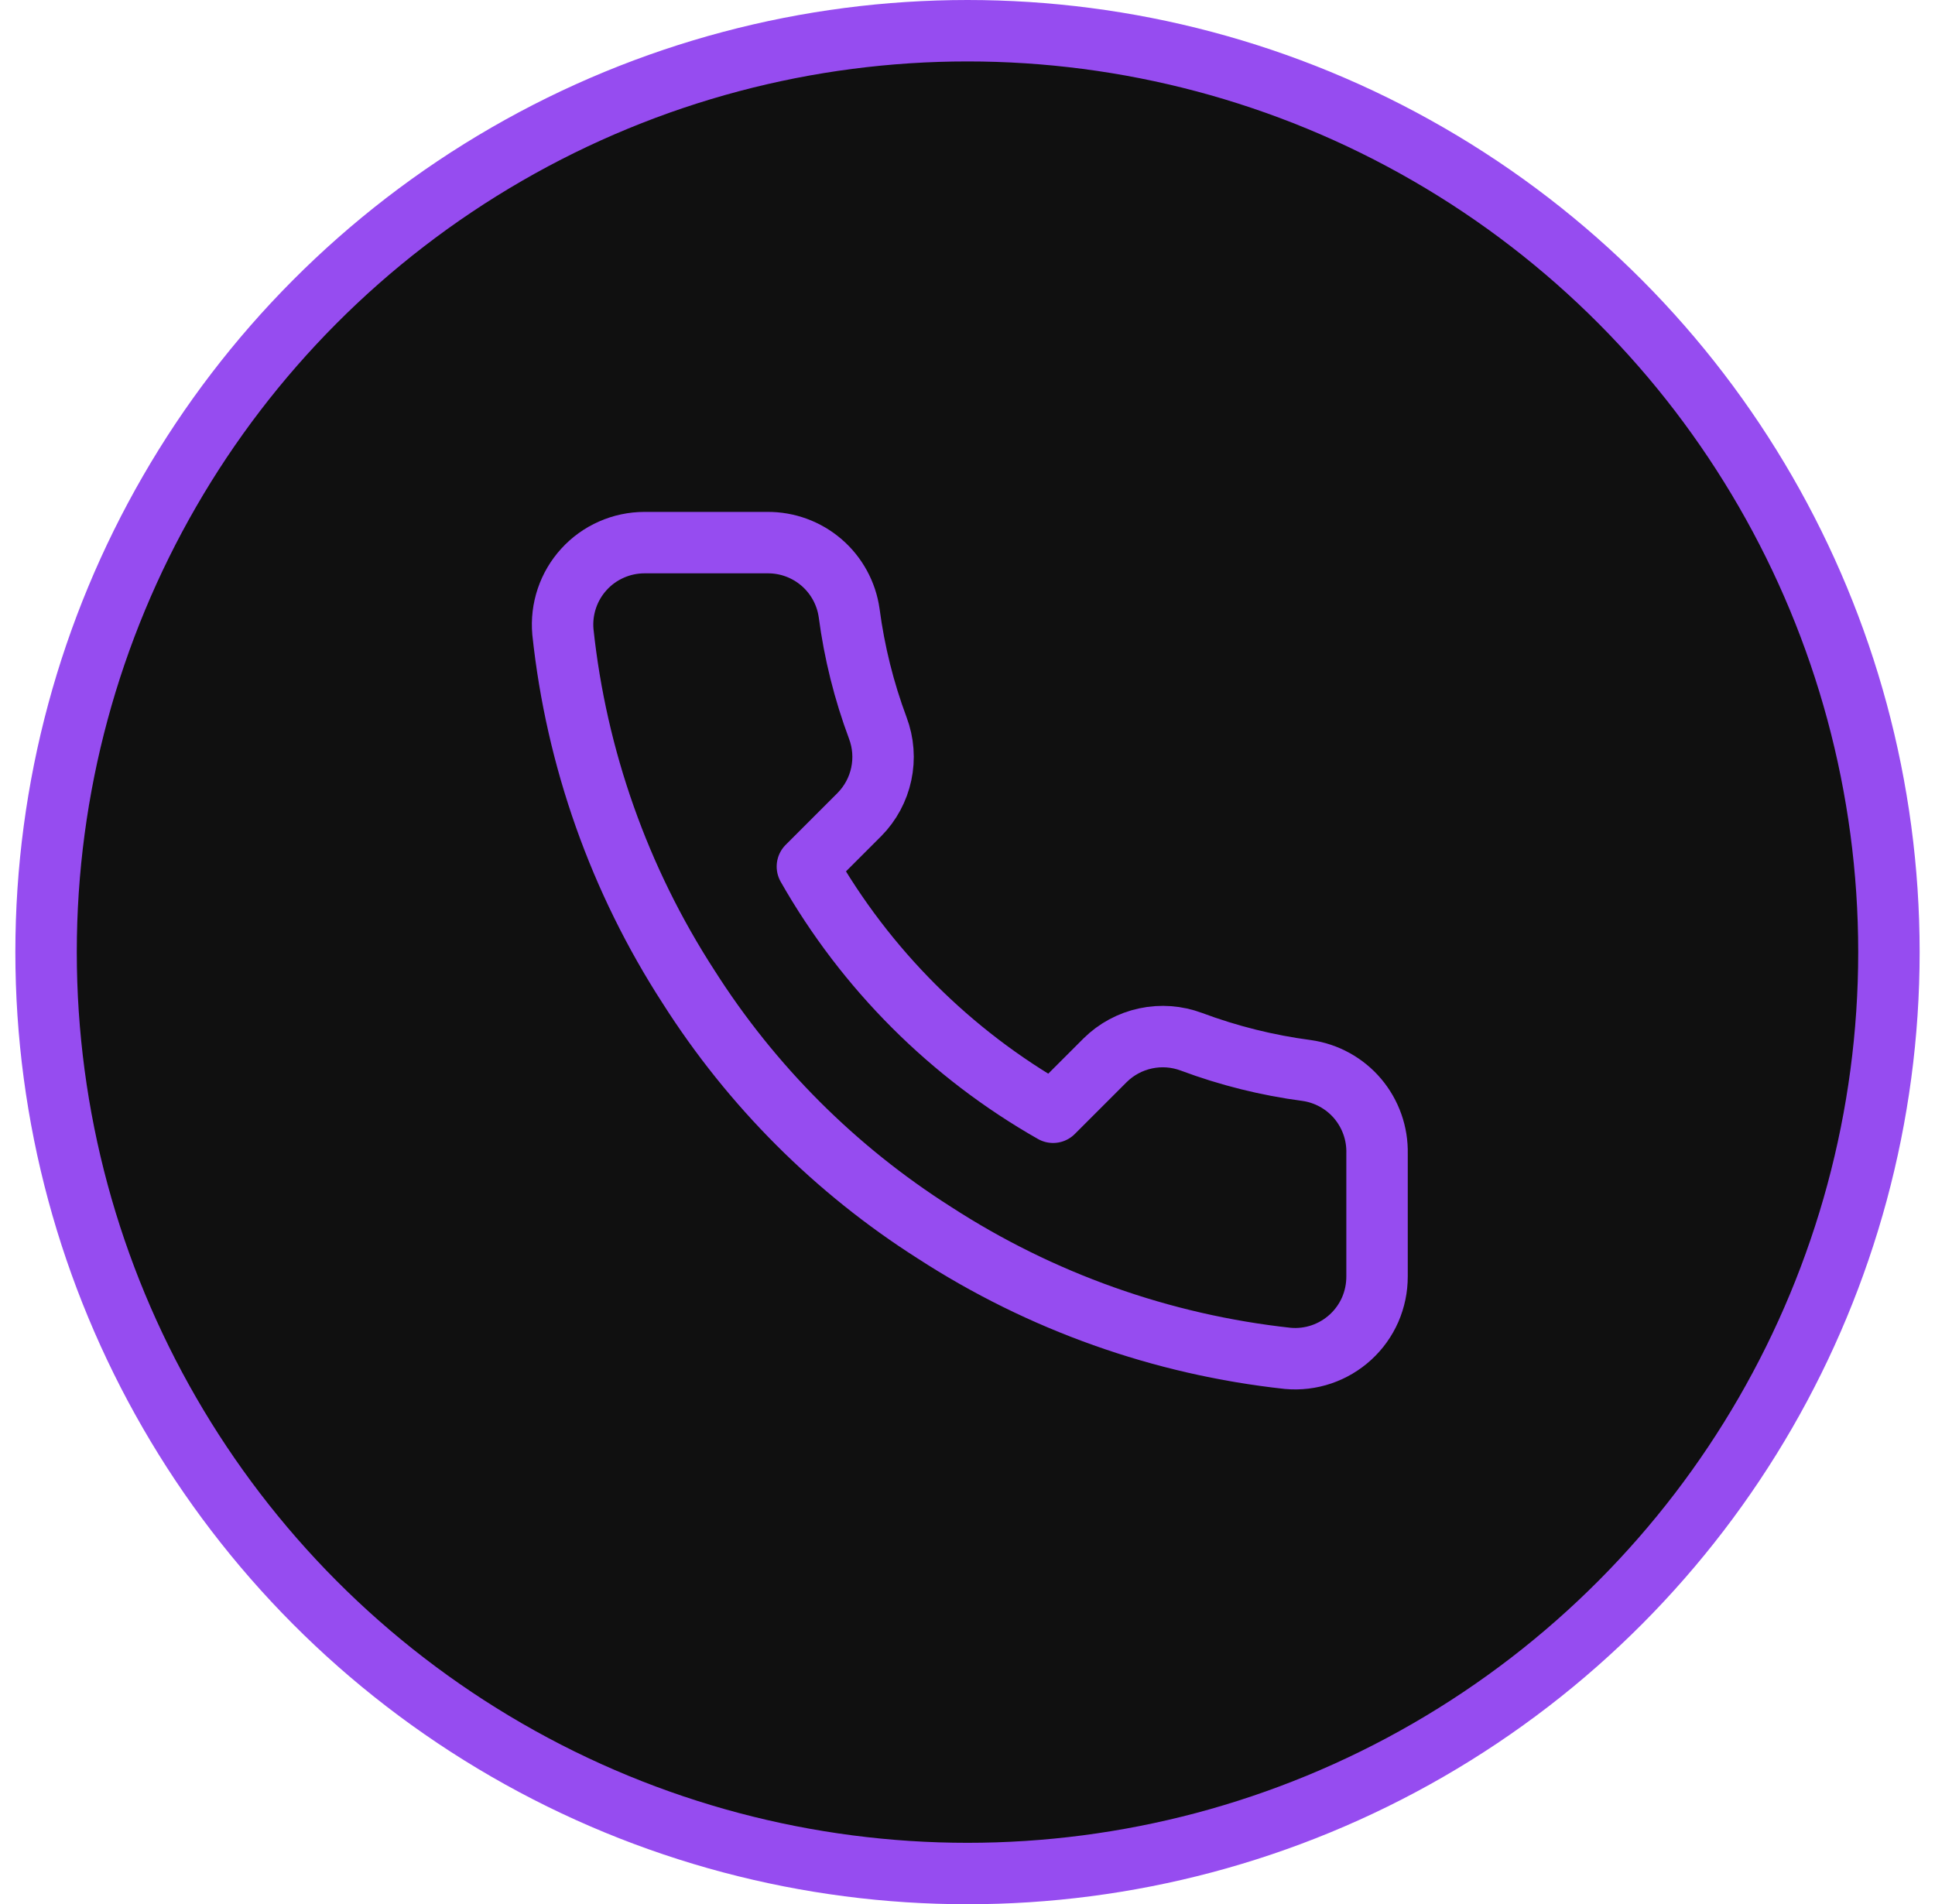 <svg width="63" height="62" viewBox="0 0 63 62" fill="none" xmlns="http://www.w3.org/2000/svg">
<circle cx="31.5" cy="31" r="30" fill="#101010" stroke="#964CF0" stroke-width="2"/>
<path d="M44.834 37.56V41.56C44.835 41.932 44.759 42.299 44.611 42.64C44.462 42.98 44.244 43.285 43.97 43.536C43.696 43.787 43.373 43.978 43.022 44.097C42.67 44.216 42.297 44.261 41.927 44.227C37.824 43.781 33.883 42.379 30.421 40.134C27.199 38.087 24.468 35.355 22.421 32.134C20.167 28.655 18.765 24.695 18.327 20.574C18.294 20.205 18.338 19.834 18.456 19.483C18.574 19.132 18.764 18.809 19.014 18.536C19.263 18.262 19.567 18.044 19.906 17.895C20.244 17.745 20.61 17.668 20.981 17.667H24.981C25.628 17.661 26.255 17.89 26.746 18.312C27.236 18.734 27.557 19.32 27.647 19.96C27.816 21.241 28.129 22.497 28.581 23.707C28.76 24.184 28.799 24.703 28.692 25.202C28.586 25.7 28.339 26.158 27.981 26.52L26.287 28.214C28.185 31.552 30.949 34.316 34.287 36.214L35.981 34.52C36.343 34.162 36.801 33.915 37.299 33.809C37.798 33.702 38.317 33.741 38.794 33.92C40.004 34.372 41.261 34.685 42.541 34.854C43.188 34.945 43.78 35.271 44.203 35.77C44.625 36.27 44.85 36.907 44.834 37.56Z" stroke="#964CF0" stroke-width="2" stroke-linecap="round" stroke-linejoin="round"/>
</svg>

